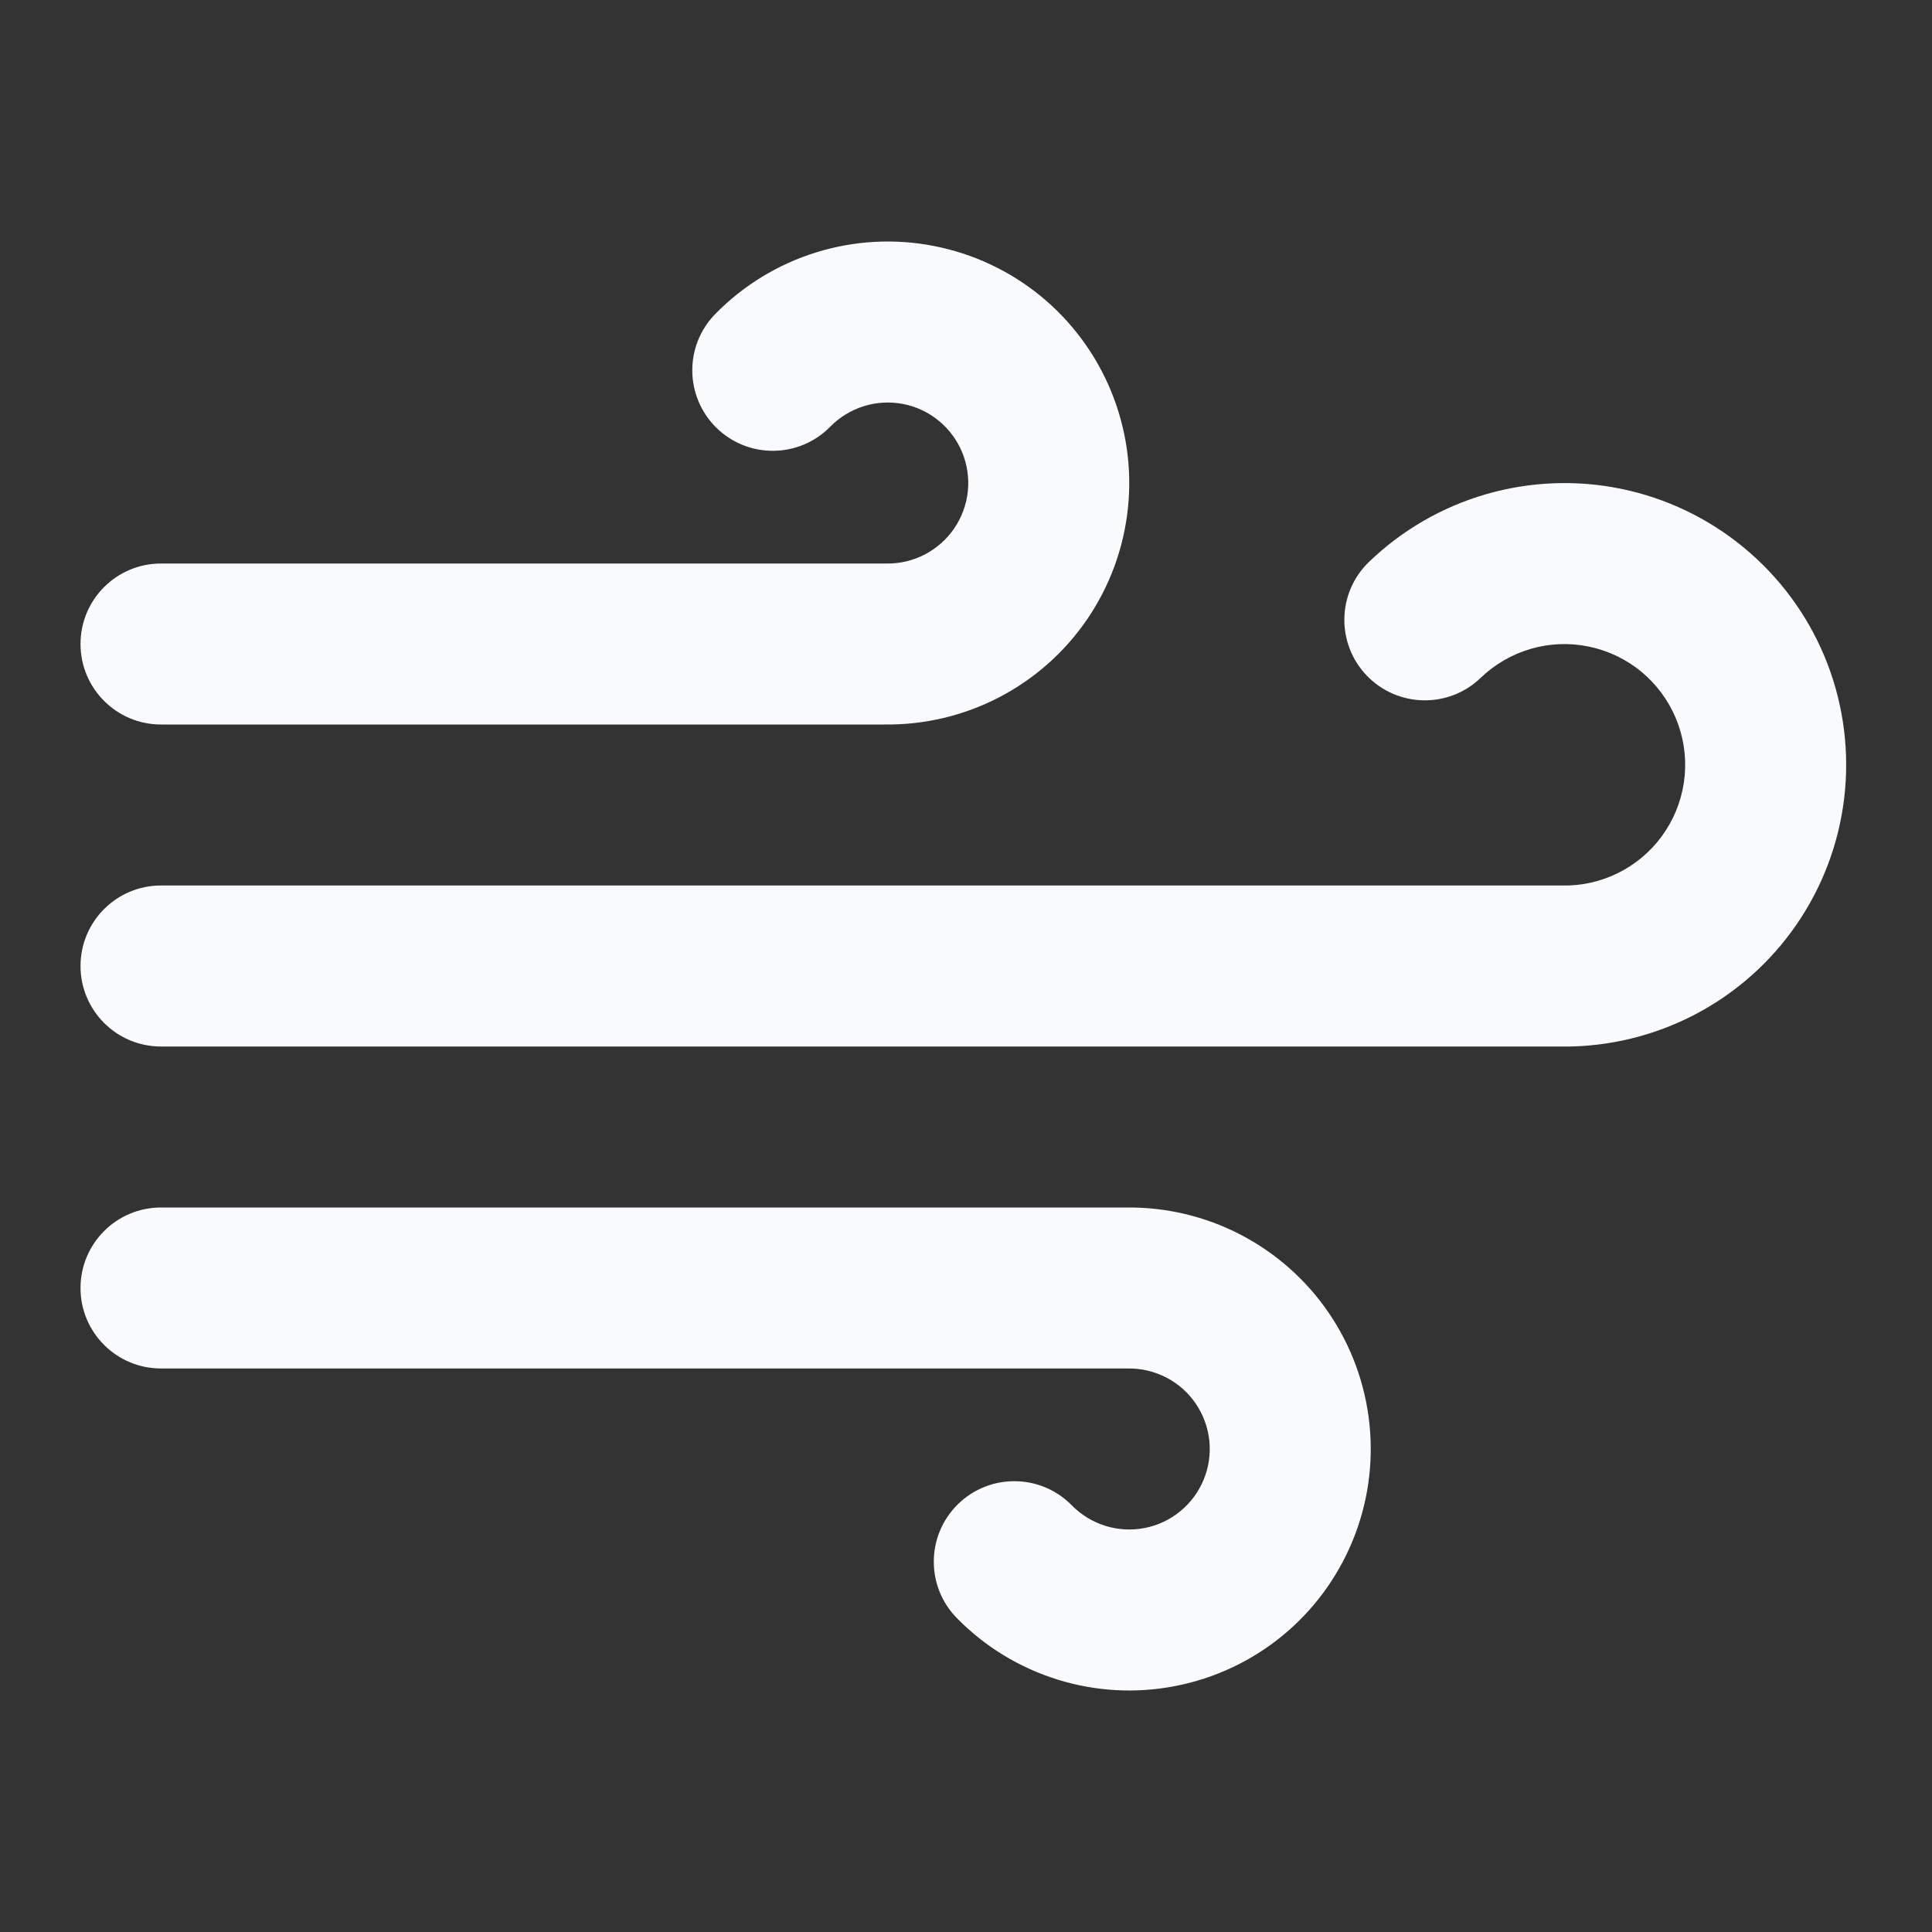 <svg xmlns="http://www.w3.org/2000/svg" width="40" height="40" viewBox="0 0 40 40" fill="none">
<rect x="0" y="0" width="40" height="40" fill="#333333" stroke="none"/>
<path fill-rule="evenodd" clip-rule="evenodd" d="M32.896 13.387C32.498 13.304 32.086 13.32 31.696 13.433C31.306 13.546 30.949 13.752 30.656 14.034C29.993 14.672 28.938 14.652 28.299 13.989C27.661 13.326 27.681 12.271 28.344 11.633C29.027 10.975 29.86 10.494 30.771 10.231C31.681 9.968 32.643 9.93 33.571 10.122C34.5 10.314 35.367 10.73 36.099 11.333C36.831 11.936 37.405 12.708 37.771 13.582C38.137 14.457 38.284 15.408 38.2 16.352C38.116 17.296 37.803 18.206 37.288 19.002C36.774 19.798 36.072 20.457 35.246 20.921C34.419 21.385 33.492 21.641 32.544 21.666C32.529 21.666 32.514 21.667 32.5 21.667H3.333C2.413 21.667 1.667 20.921 1.667 20C1.667 19.079 2.413 18.333 3.333 18.333H32.475C32.875 18.32 33.265 18.21 33.614 18.015C33.968 17.816 34.269 17.534 34.489 17.192C34.71 16.851 34.844 16.461 34.88 16.056C34.916 15.652 34.853 15.244 34.696 14.87C34.539 14.495 34.293 14.164 33.98 13.905C33.666 13.647 33.294 13.469 32.896 13.387Z" fill="#F8FAFC"/>
<path fill-rule="evenodd" clip-rule="evenodd" d="M18.699 8.364C18.428 8.312 18.149 8.327 17.885 8.409C17.622 8.491 17.383 8.637 17.19 8.833C16.546 9.491 15.49 9.501 14.833 8.857C14.176 8.212 14.165 7.157 14.81 6.5C15.389 5.909 16.106 5.471 16.896 5.226C17.686 4.98 18.524 4.934 19.336 5.093C20.148 5.251 20.909 5.608 21.549 6.132C22.189 6.657 22.688 7.332 23.003 8.097C23.318 8.862 23.439 9.693 23.353 10.516C23.268 11.339 22.98 12.127 22.515 12.812C22.05 13.496 21.422 14.054 20.688 14.436C19.958 14.816 19.145 15.009 18.323 15H3.333C2.413 15 1.667 14.254 1.667 13.333C1.667 12.413 2.413 11.667 3.333 11.667H18.357C18.632 11.671 18.905 11.606 19.149 11.479C19.394 11.351 19.603 11.165 19.758 10.937C19.913 10.709 20.009 10.446 20.038 10.172C20.066 9.898 20.026 9.621 19.921 9.366C19.816 9.111 19.649 8.886 19.436 8.711C19.223 8.536 18.97 8.417 18.699 8.364Z" fill="#F8FAFC"/>
<path fill-rule="evenodd" clip-rule="evenodd" d="M23.323 25C24.145 24.991 24.958 25.184 25.688 25.564C26.422 25.946 27.05 26.504 27.515 27.188C27.98 27.872 28.268 28.661 28.353 29.484C28.439 30.307 28.318 31.139 28.003 31.903C27.688 32.668 27.189 33.343 26.549 33.868C25.909 34.392 25.148 34.749 24.336 34.907C23.524 35.066 22.686 35.02 21.896 34.774C21.106 34.529 20.389 34.091 19.81 33.5C19.165 32.843 19.176 31.788 19.833 31.143C20.49 30.499 21.546 30.509 22.19 31.166C22.383 31.363 22.622 31.509 22.885 31.591C23.149 31.673 23.428 31.688 23.699 31.636C23.97 31.583 24.223 31.464 24.436 31.289C24.649 31.114 24.816 30.889 24.921 30.634C25.026 30.379 25.066 30.102 25.038 29.828C25.009 29.554 24.913 29.291 24.758 29.063C24.603 28.834 24.394 28.648 24.149 28.521C23.905 28.394 23.632 28.329 23.357 28.333L23.333 28.334V28.333H3.333C2.413 28.333 1.667 27.587 1.667 26.667C1.667 25.746 2.413 25 3.333 25H23.323Z" fill="#F8FAFC"/>
</svg>